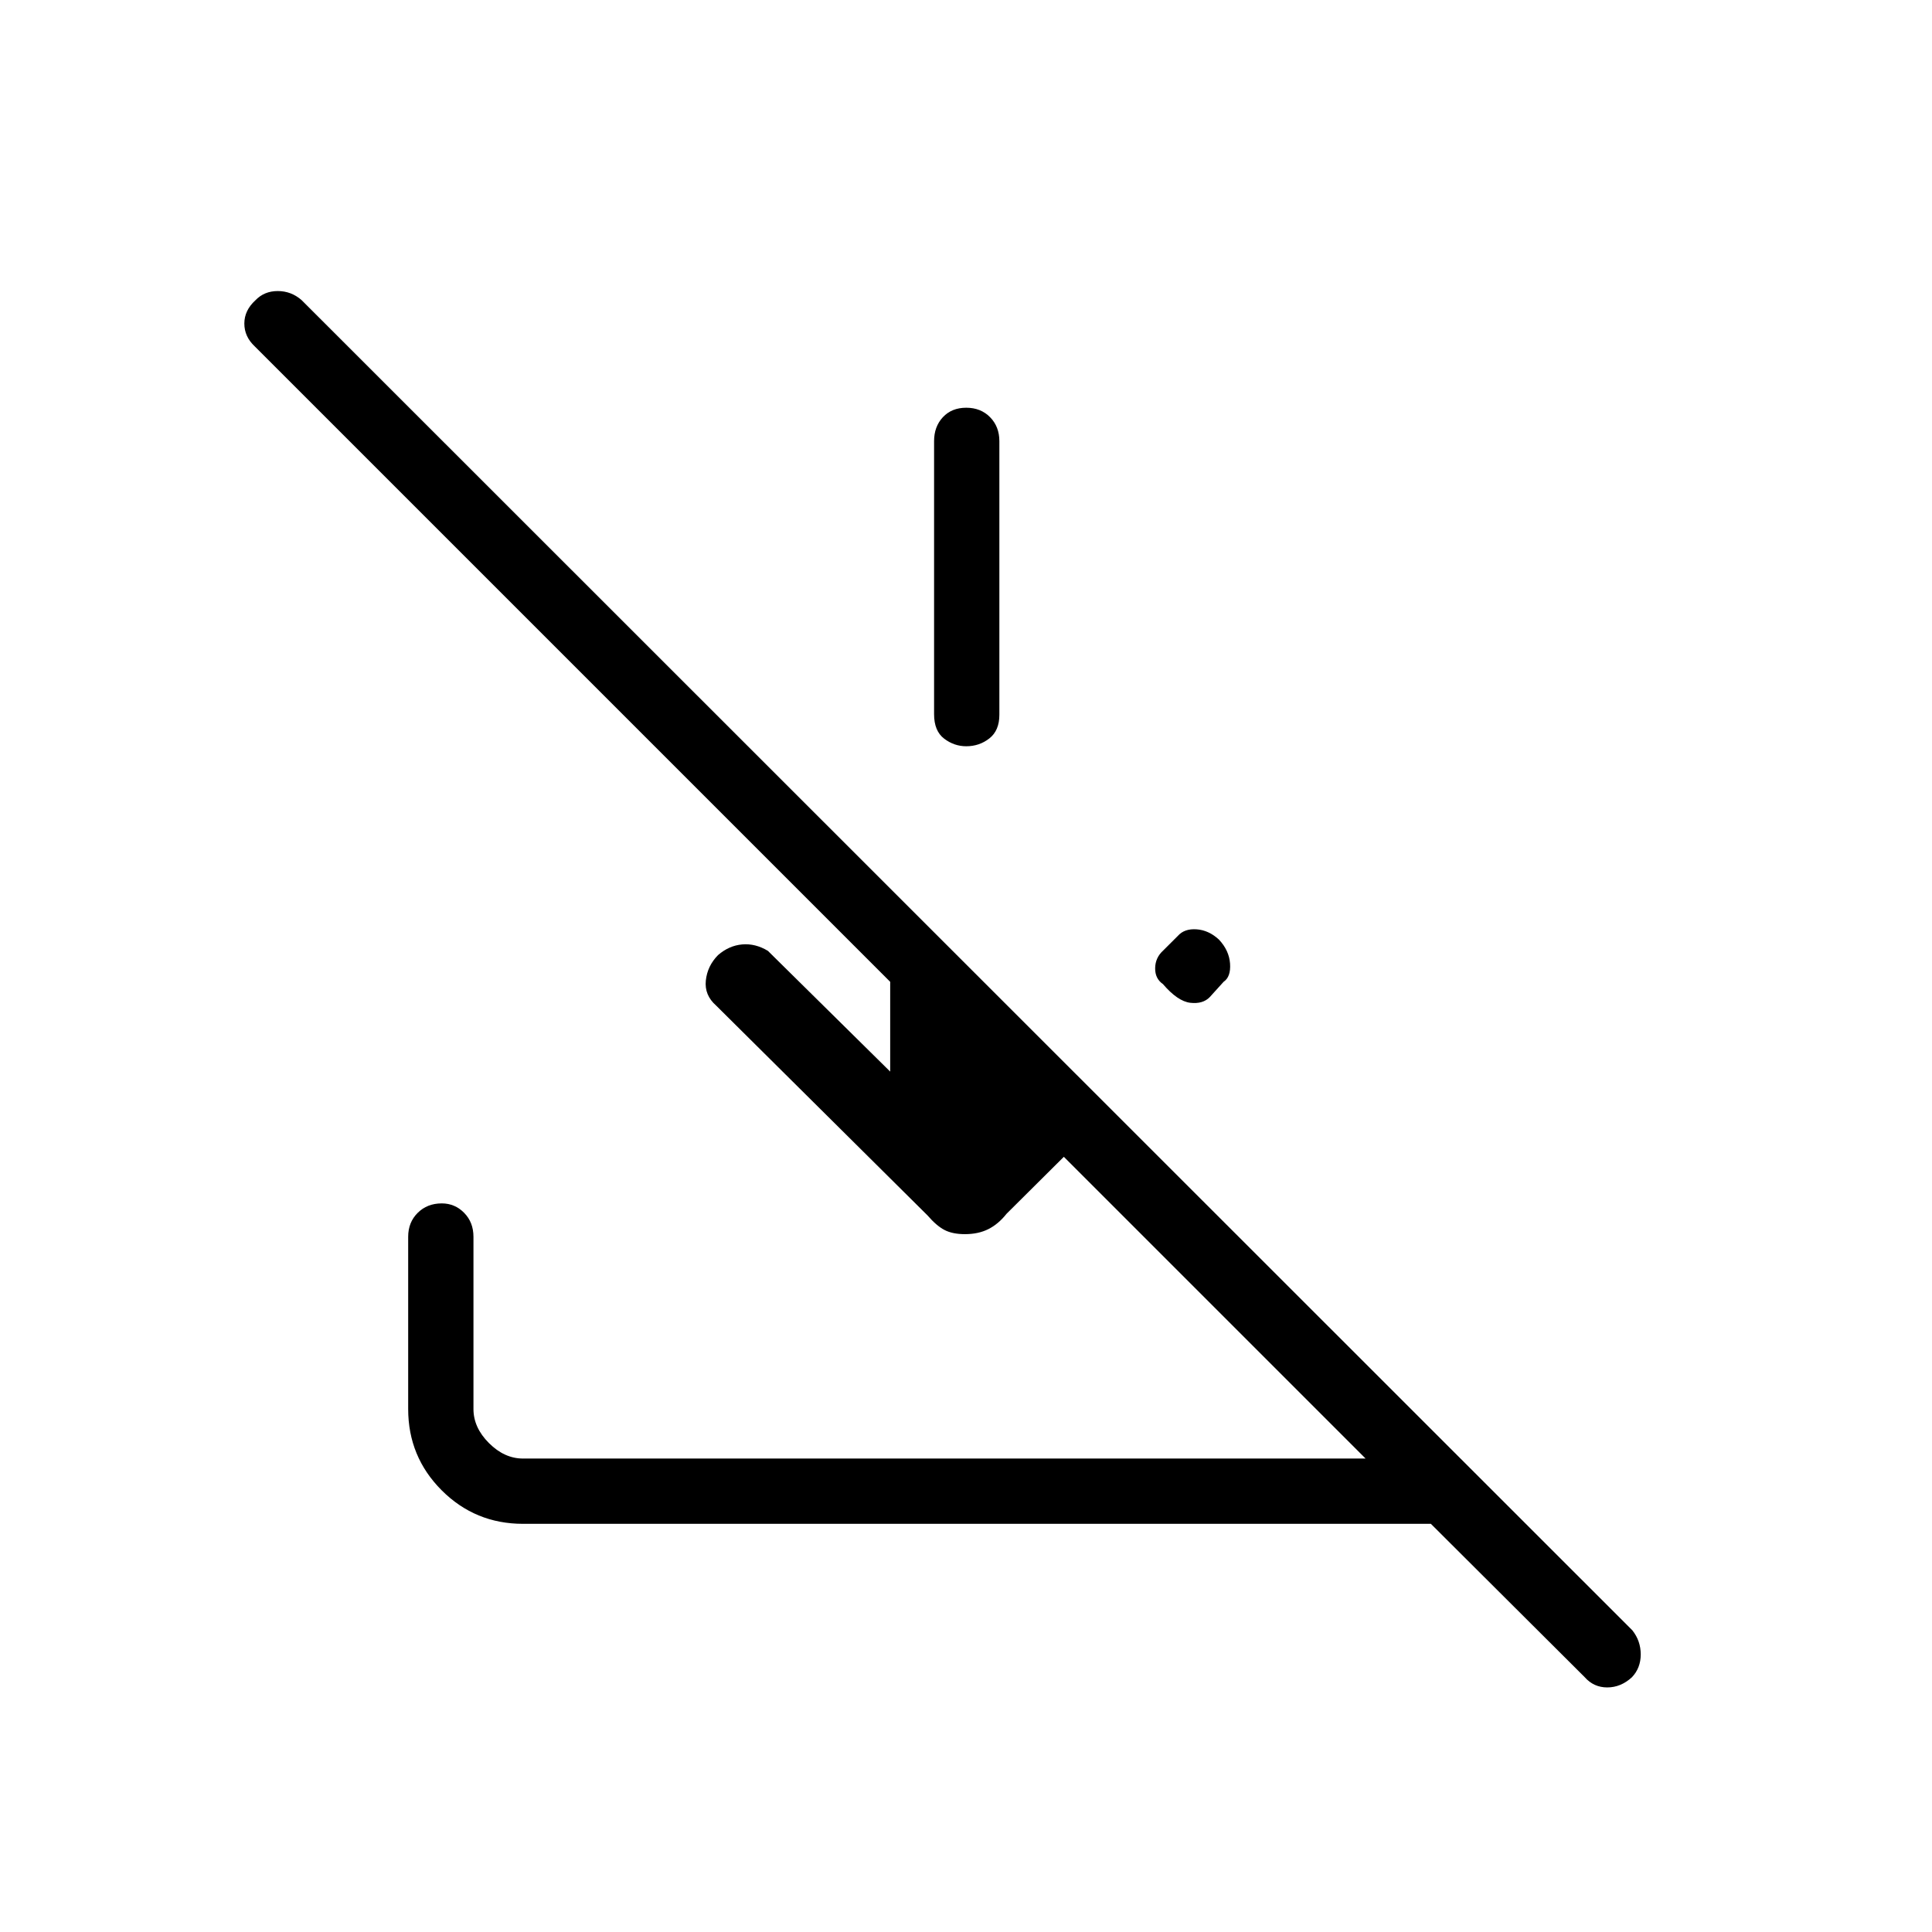 <svg xmlns="http://www.w3.org/2000/svg" height="40" viewBox="0 -960 960 960" width="40"><path d="m787.38-126.67-76.39-76.15H259.87q-23.74 0-40.4-16.65-16.65-16.66-16.65-40.4v-85.59q0-7.18 4.73-11.88 4.73-4.7 11.96-4.7 6.52 0 11.13 4.7 4.62 4.7 4.62 11.88v85.59q0 9.23 7.69 16.92 7.69 7.69 16.92 7.69h418.68L528.62-385.19l-28.47 28.31q-4.06 5.12-9.03 7.62t-11.67 2.5q-6.13 0-10.13-2.07-4-2.08-8.44-7.24L355.86-460.32q-5.9-5.18-5.14-12.45.77-7.27 6.07-12.65 5.44-4.72 11.98-5.3 6.54-.58 12.79 3.19l60.77 60v-44.61L126.59-787.88q-5.18-4.85-5.18-11.37t5.51-11.55q4.38-4.58 11.09-4.58 6.72 0 11.86 4.51l661.22 660.95q4.18 5.23 4.18 11.99 0 6.75-4.38 11.35-5.51 5.05-12.25 5.05t-11.26-5.14ZM605.69-493.12q5.07 5.4 5.52 11.96.44 6.56-3.21 9.02l-6.86 7.58q-3.43 3.56-9.69 2.84-6.26-.73-13.59-9.29-3.95-2.72-3.87-7.93.07-5.21 4.02-8.78l7.29-7.28q3.26-3.65 9.3-3.22 6.03.43 11.09 5.1ZM480.12-757.4q7.23 0 11.84 4.7 4.62 4.7 4.62 11.88v136q0 7.84-4.97 11.73-4.97 3.9-11.49 3.9-6.02 0-11-3.8t-4.98-12.13v-135.7q0-7.18 4.37-11.88 4.38-4.7 11.61-4.7Z"/></svg>